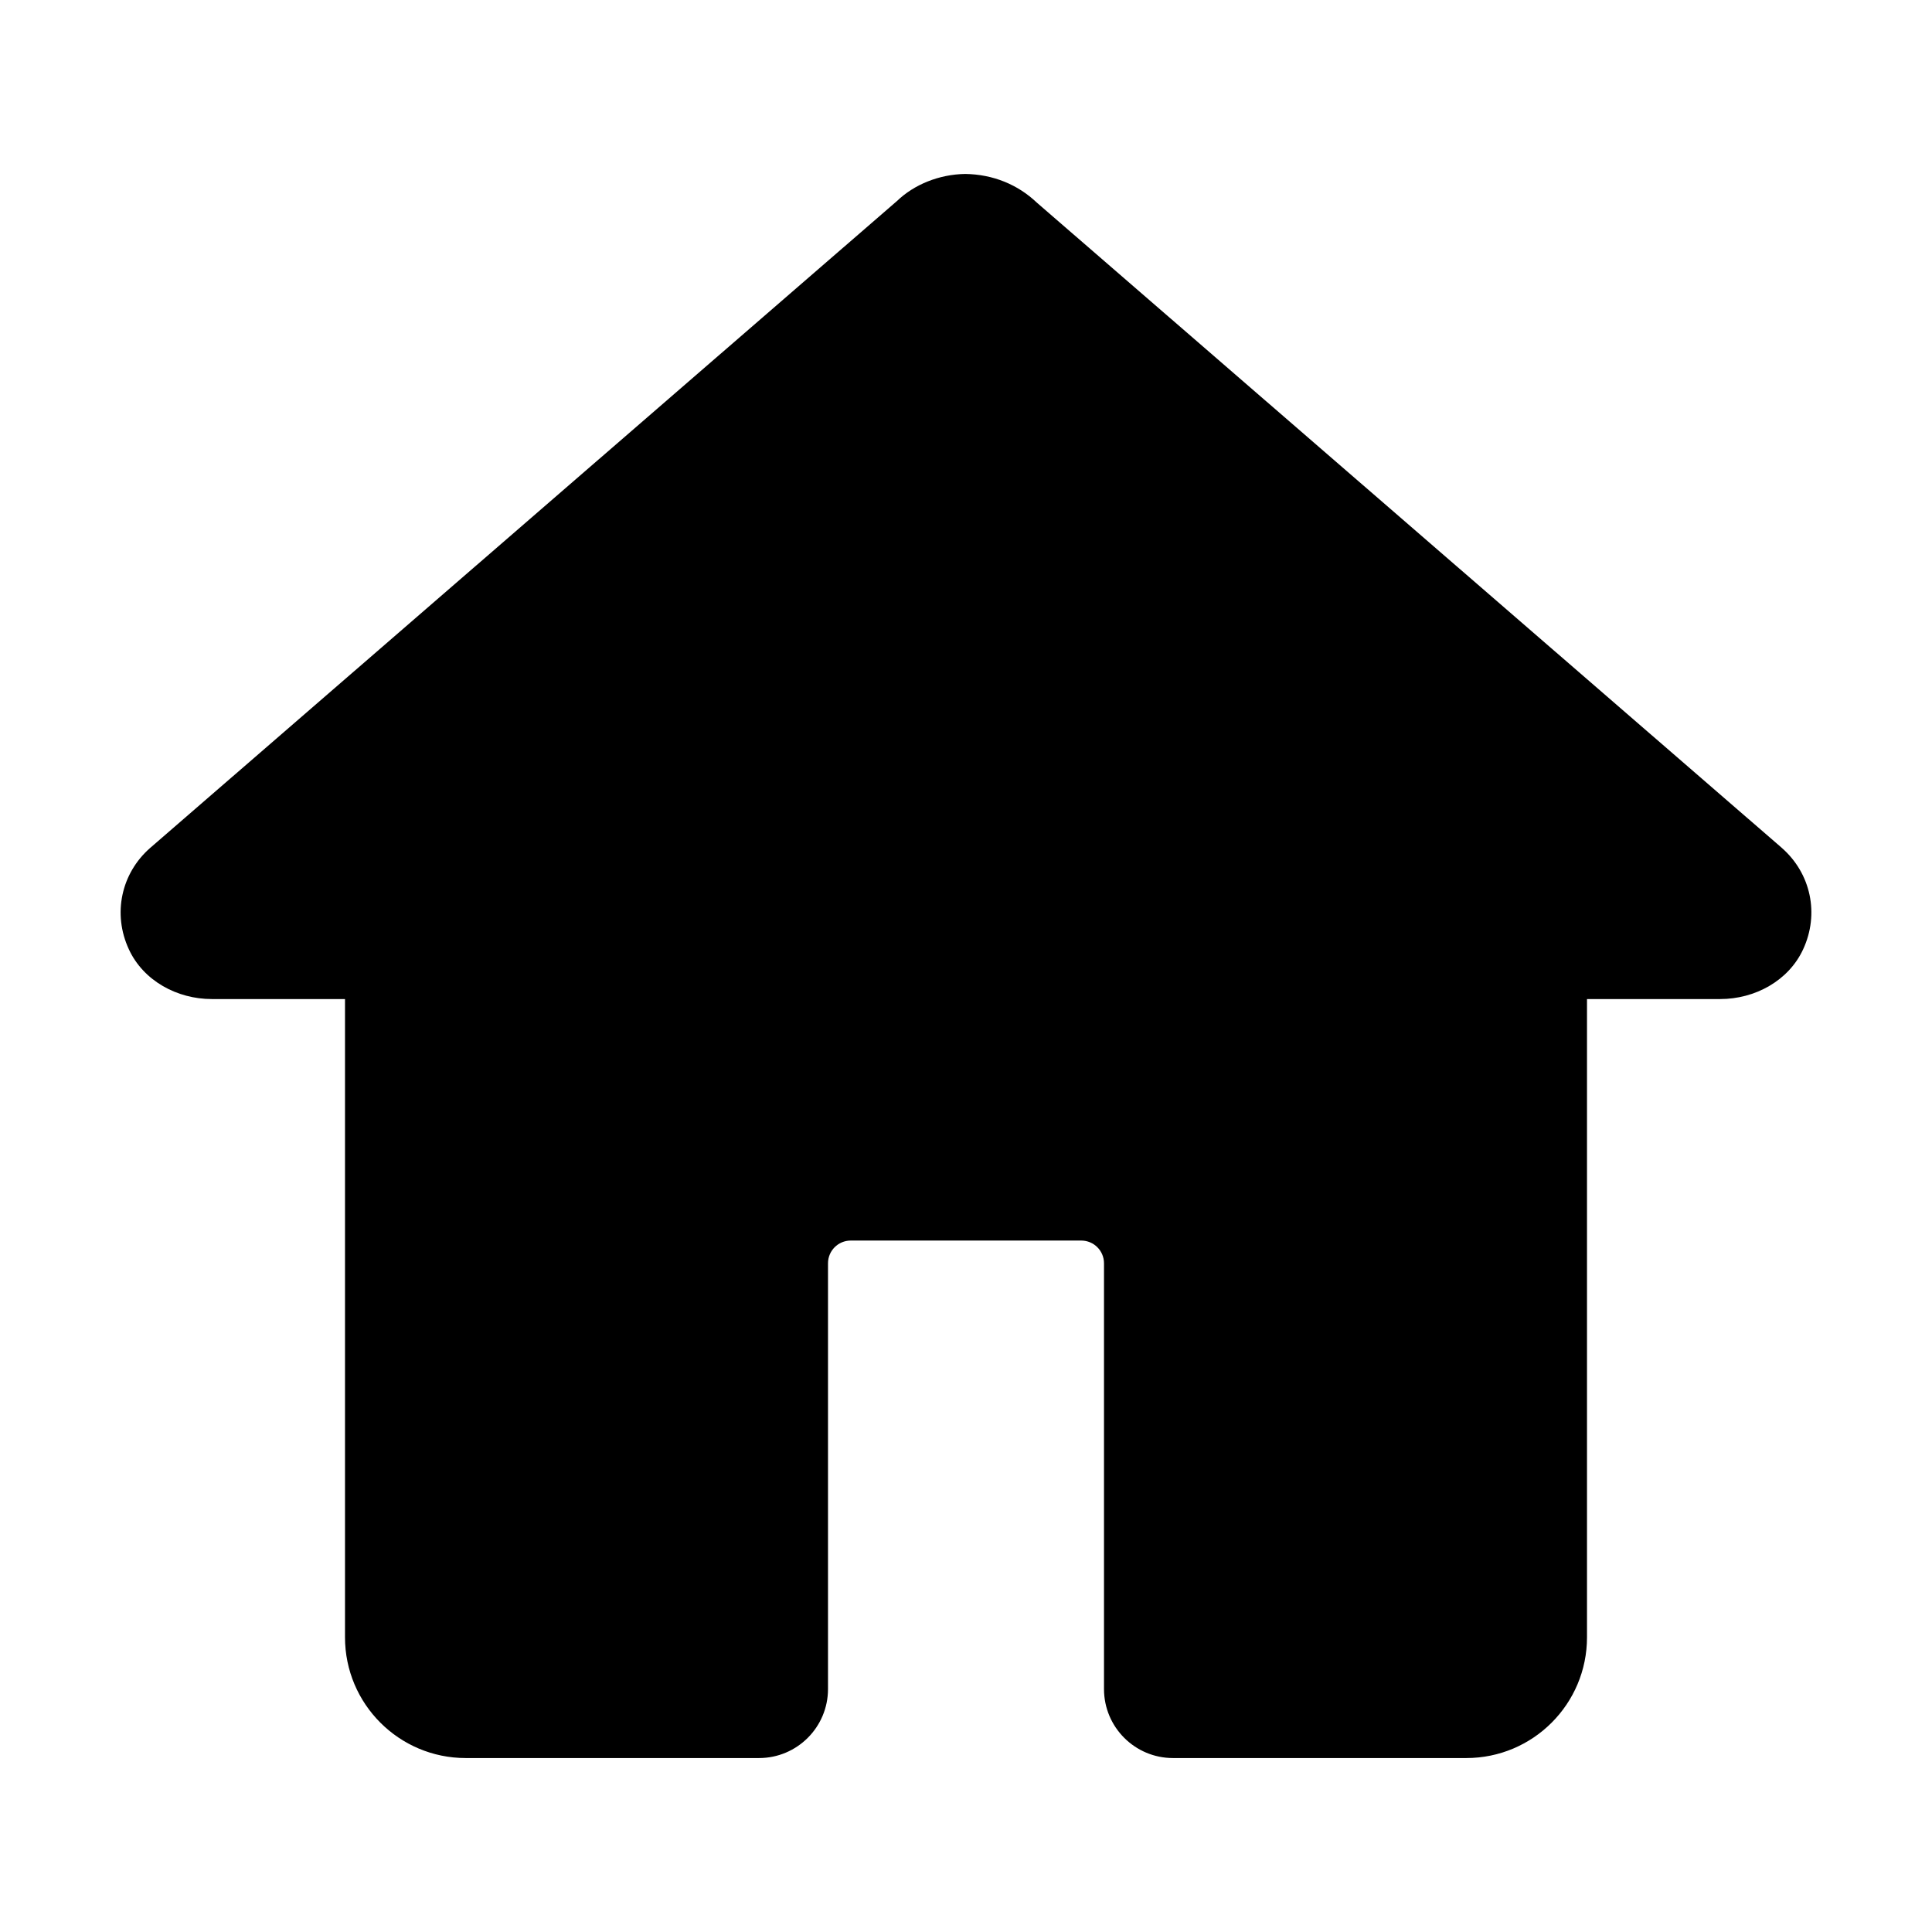 <svg 
    viewBox="0 0 28 28" 
    class="a8c37x1j ms05siws hwsy1cff b7h9ocf4 aaxa7vy3" 
    height="28" width="28">
    <path 
    d="M25.825 12.29C25.824 12.289 25.823 12.288 25.821 12.286L15.027 2.937C14.752 2.675 14.392 2.527 13.989 2.521 13.608 2.527 13.248 2.675 13.001 2.912L2.175 12.29C1.756 12.658 1.629 13.245 1.868 13.759 2.079 14.215 2.567 14.479 3.069 14.479L5 14.479 5 23.729C5 24.695 5.784 25.479 6.75 25.479L11 25.479C11.552 25.479 12 25.031 12 24.479L12 18.309C12 18.126 12.148 17.979 12.33 17.979L15.67 17.979C15.852 17.979 16 18.126 16 18.309L16 24.479C16 25.031 16.448 25.479 17 25.479L21.25 25.479C22.217 25.479 23 24.695 23 23.729L23 14.479 24.931 14.479C25.433 14.479 25.921 14.215 26.132 13.759 26.371 13.245 26.244 12.658 25.825 12.29">
</path>
</svg>